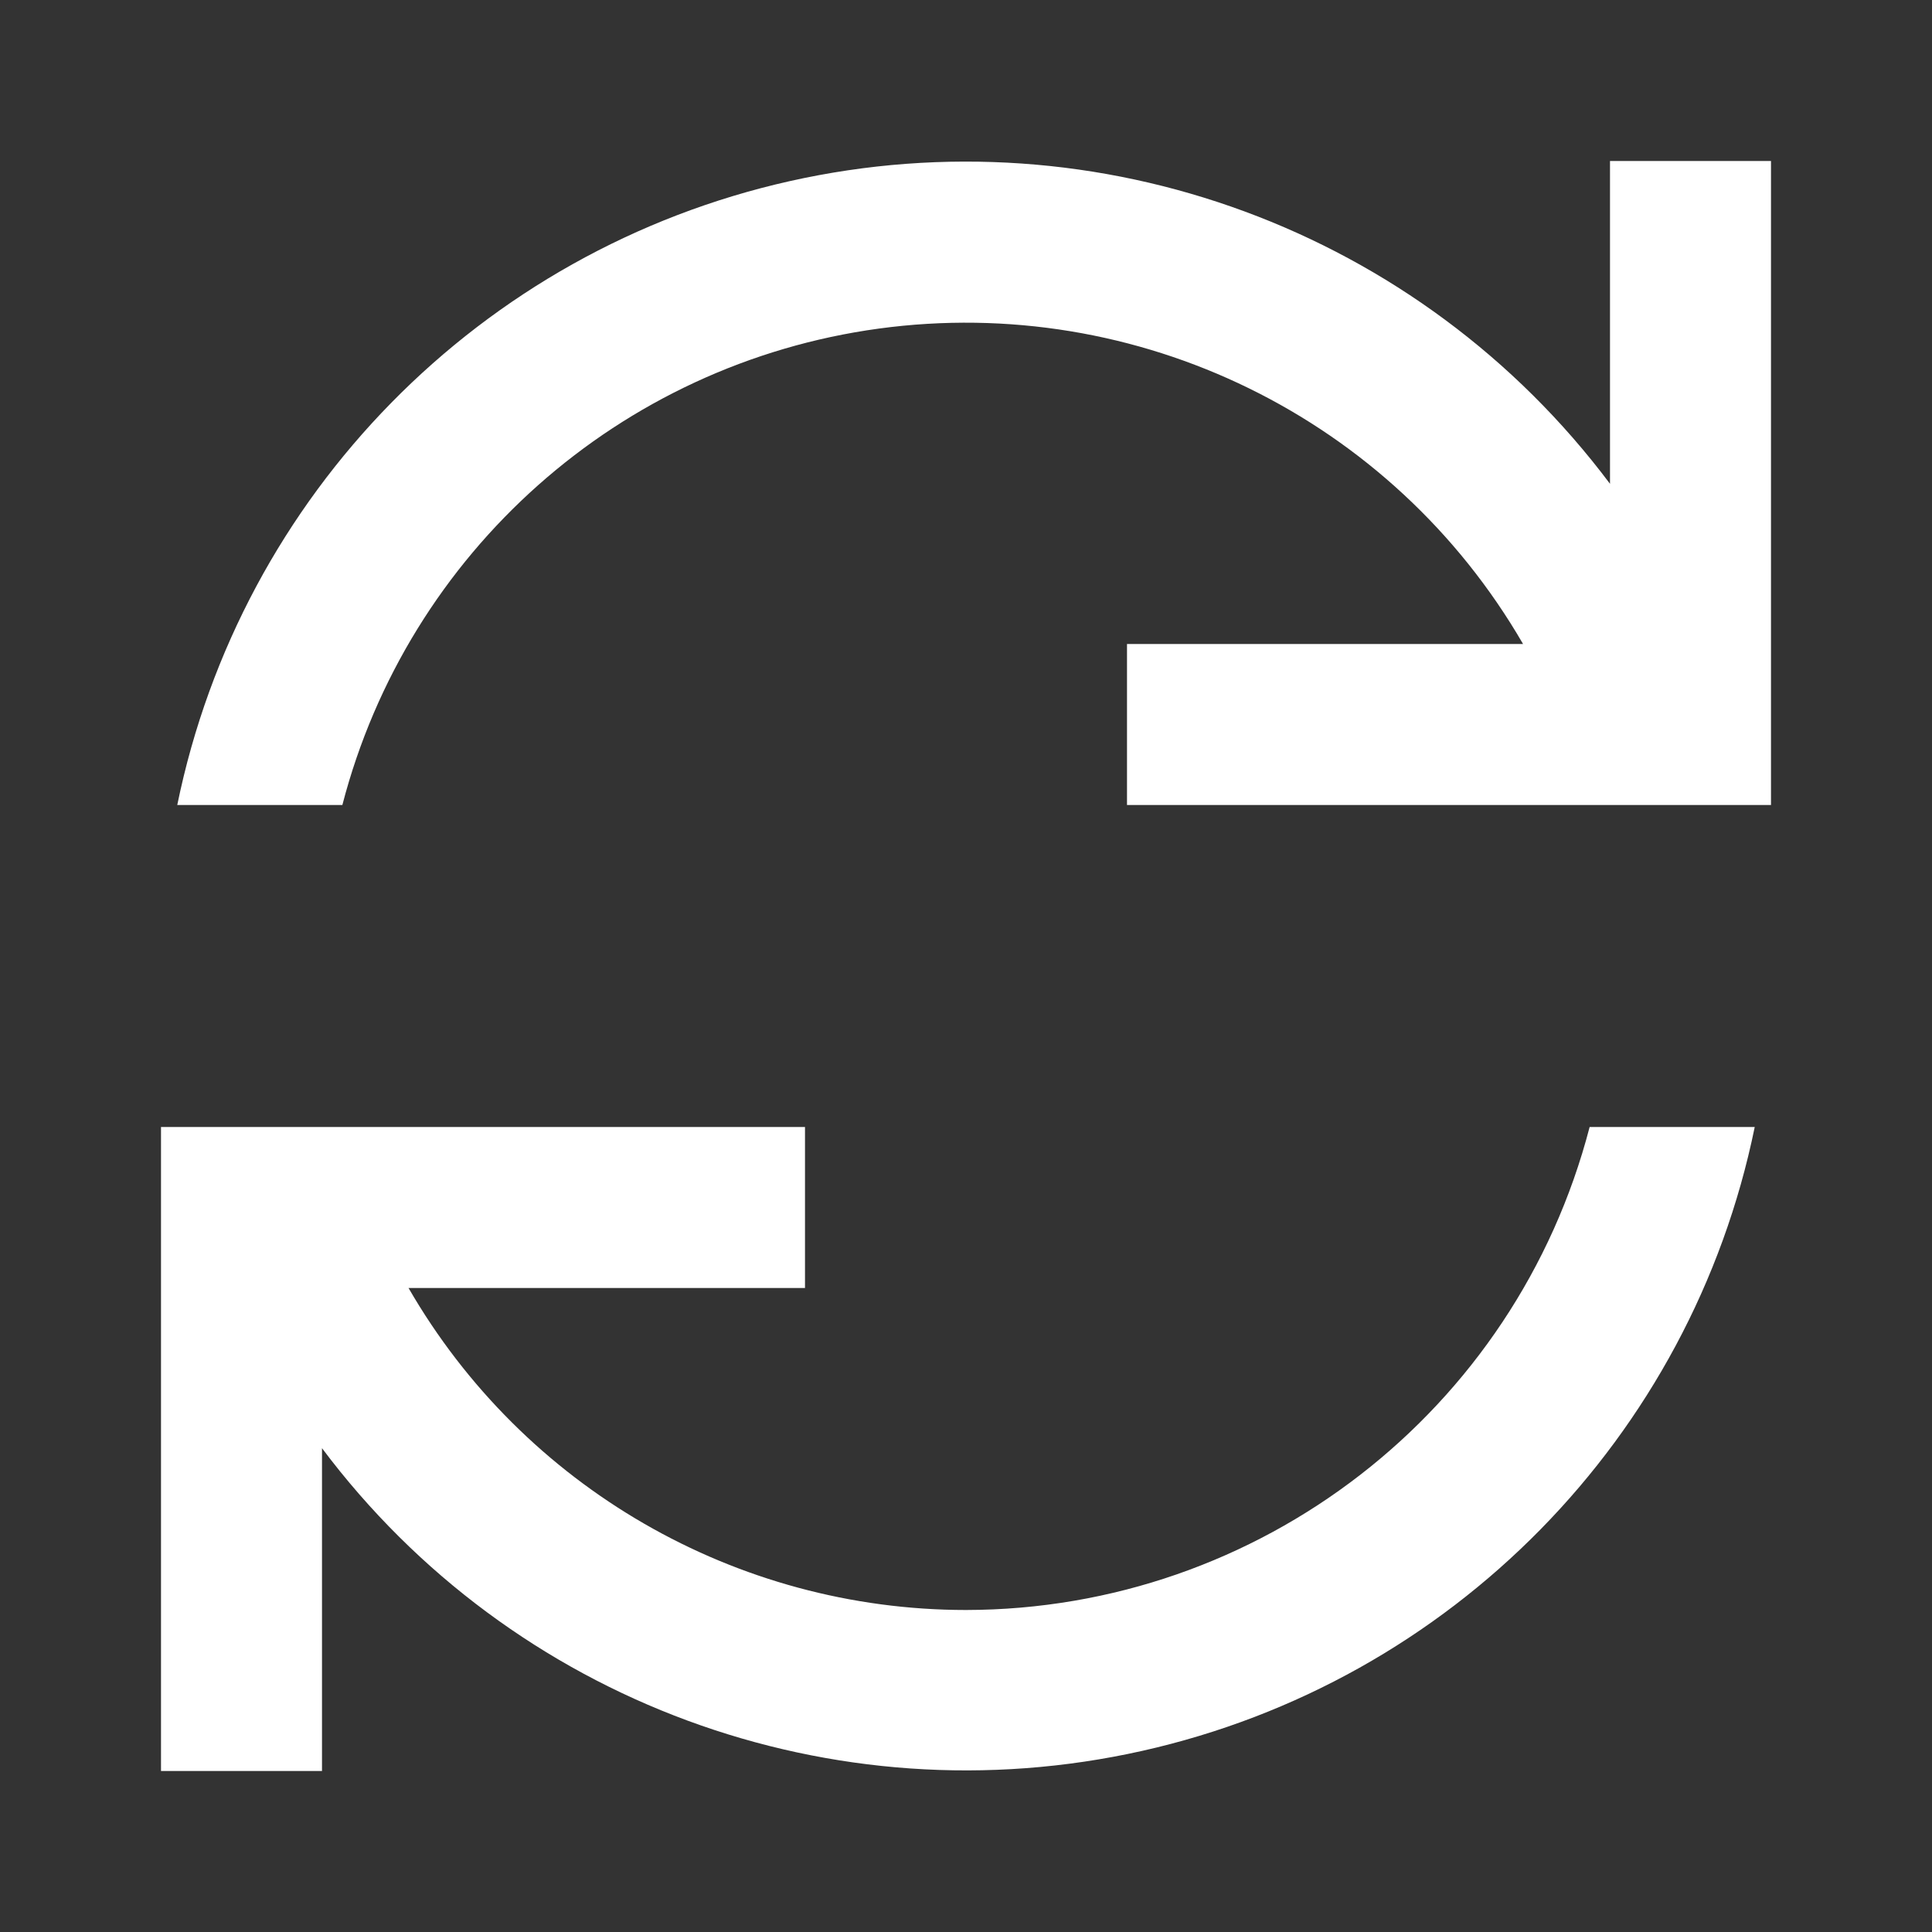 <?xml version="1.0" encoding="UTF-8"?>
<svg width="24px" height="24px" viewBox="0 0 24 24" version="1.1" xmlns="http://www.w3.org/2000/svg" xmlns:xlink="http://www.w3.org/1999/xlink">
    <rect x="0" y="0" width="24" height="24" fill="#333333" stroke="none"/>
    <!-- Generator: Sketch 59.1 (86144) - https://sketch.com -->
    <title>light / ArrowRefresh</title>
    <desc>Created with Sketch.</desc>
    <defs>
        <path d="M8,12 L8,14 L3.075,14 C4.503,16.474 7.143,17.999 10,18 C13.646,17.995 16.83,15.529 17.747,12 L17.747,12 L19.798,12 C19.008,15.856 16.03,18.889 12.189,19.75 C8.349,20.611 4.361,19.139 2,15.99 L2,15.99 L2,20 L0,20 L0,12 L8,12 Z M20,0 L20,8 L12,8 L12,6 L16.92,6 C15.294,3.191 12.132,1.644 8.916,2.082 C5.7,2.521 3.068,4.859 2.253,8 L2.253,8 L0.202,8 C0.992,4.144 3.97,1.111 7.811,0.25 C11.651,-0.611 15.639,0.861 18,4.01 L18,4.01 L18,0 L20,0 Z" id="path-1"></path>
    </defs>
    <g id="light-/-ArrowRefresh" stroke="none" stroke-width="1" fill="none" fill-rule="evenodd">
        <g id="ArrowRefresh" transform="translate(2, 2)">
            <rect id="Rectangle-path" fill="#FFFFFF" fill-rule="nonzero" opacity="0" x="0" y="0" width="20" height="20"></rect>
            <mask id="mask-2" fill="white">
                <use xlink:href="#path-1"></use>
            </mask>
            <use id="Mask" fill="#FFFFFF" xlink:href="#path-1"></use>
        </g>
    </g>
</svg>